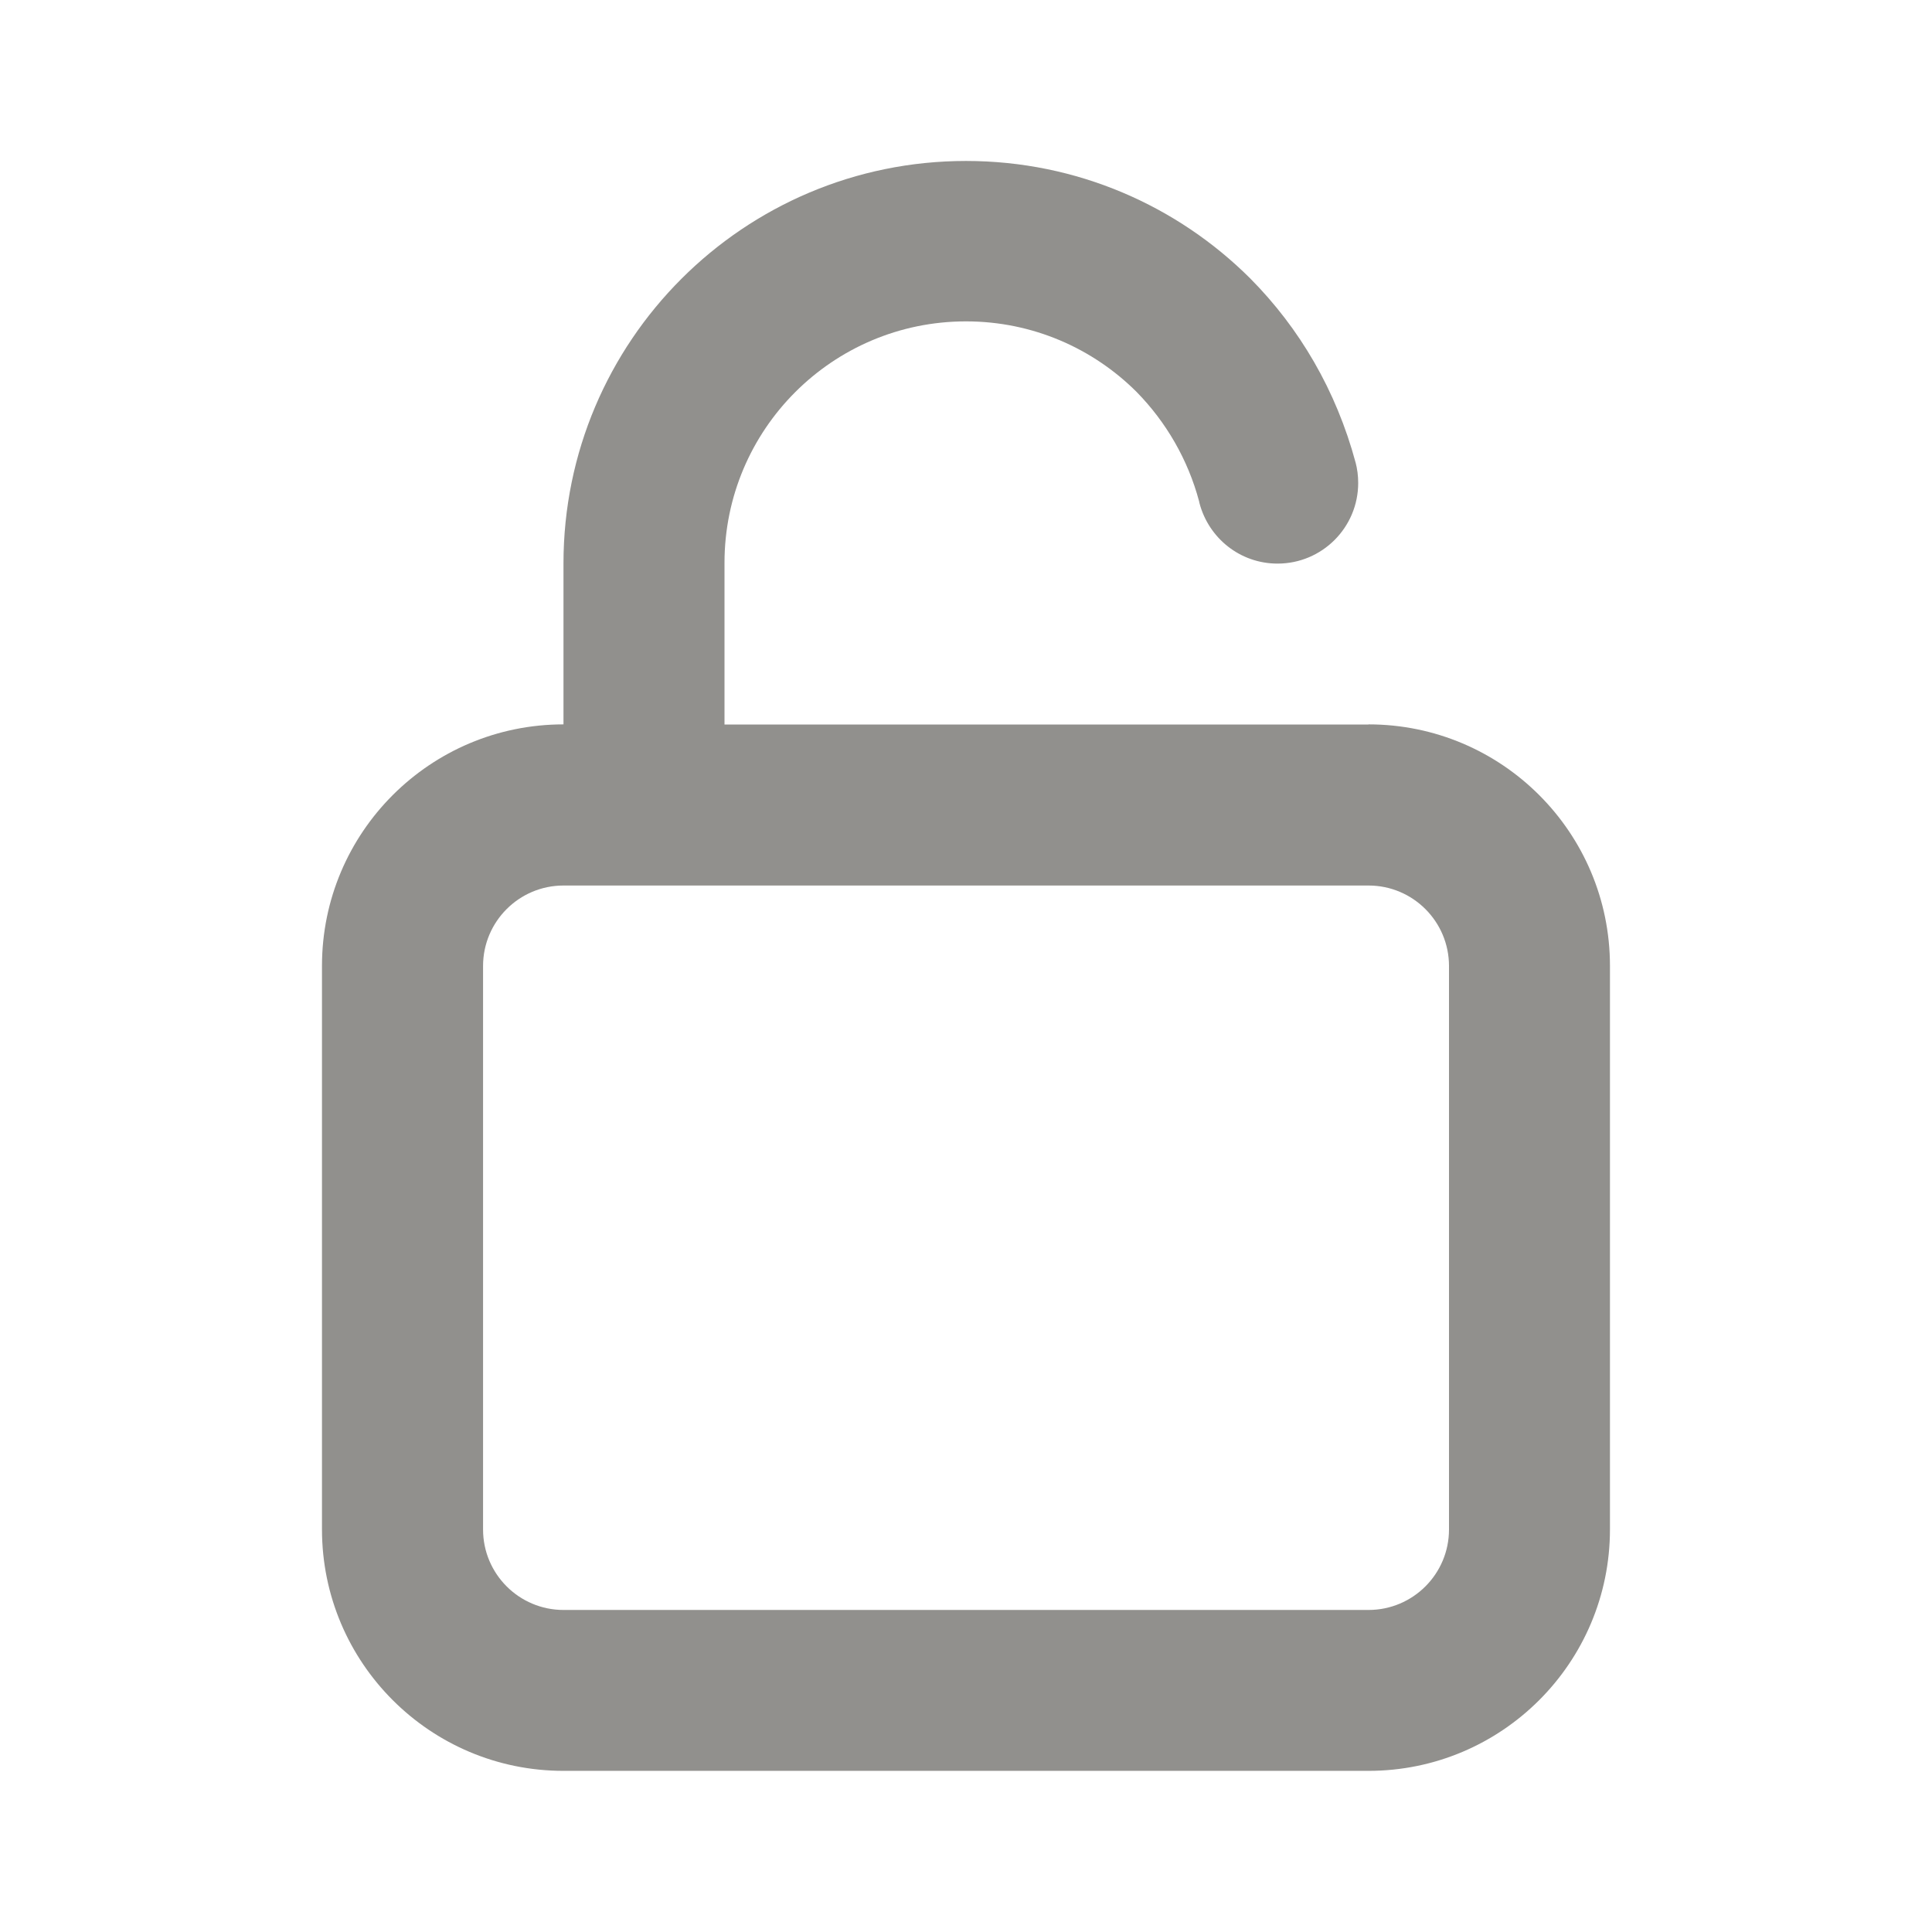 <!-- Generated by IcoMoon.io -->
<svg version="1.1" xmlns="http://www.w3.org/2000/svg" width="32" height="32" viewBox="0 0 32 32">
<title>ul-unlock</title>
<path fill="#91908d" d="M22.667 12h-10.667v-2.667c0-0.003 0-0.006 0-0.010 0-2.209 1.791-4 4-4 1.104 0 2.103 0.447 2.827 1.17l-0-0c0.487 0.497 0.849 1.118 1.034 1.811l0.006 0.029c0.153 0.581 0.674 1.002 1.293 1.002 0.738 0 1.336-0.598 1.336-1.336 0-0.118-0.015-0.233-0.044-0.343l0.002 0.009c-0.323-1.2-0.93-2.231-1.747-3.054l0 0c-1.206-1.202-2.869-1.945-4.707-1.945-3.681 0-6.666 2.984-6.667 6.665v2.667c-2.209 0-4 1.791-4 4v0 9.333c0 2.209 1.791 4 4 4v0h13.333c2.209 0 4-1.791 4-4v0-9.333c0-2.209-1.791-4-4-4v0zM24 25.333c0 0.736-0.597 1.333-1.333 1.333v0h-13.333c-0.736 0-1.333-0.597-1.333-1.333v0-9.333c0-0.736 0.597-1.333 1.333-1.333v0h13.333c0.736 0 1.333 0.597 1.333 1.333v0z"></path>
</svg>
